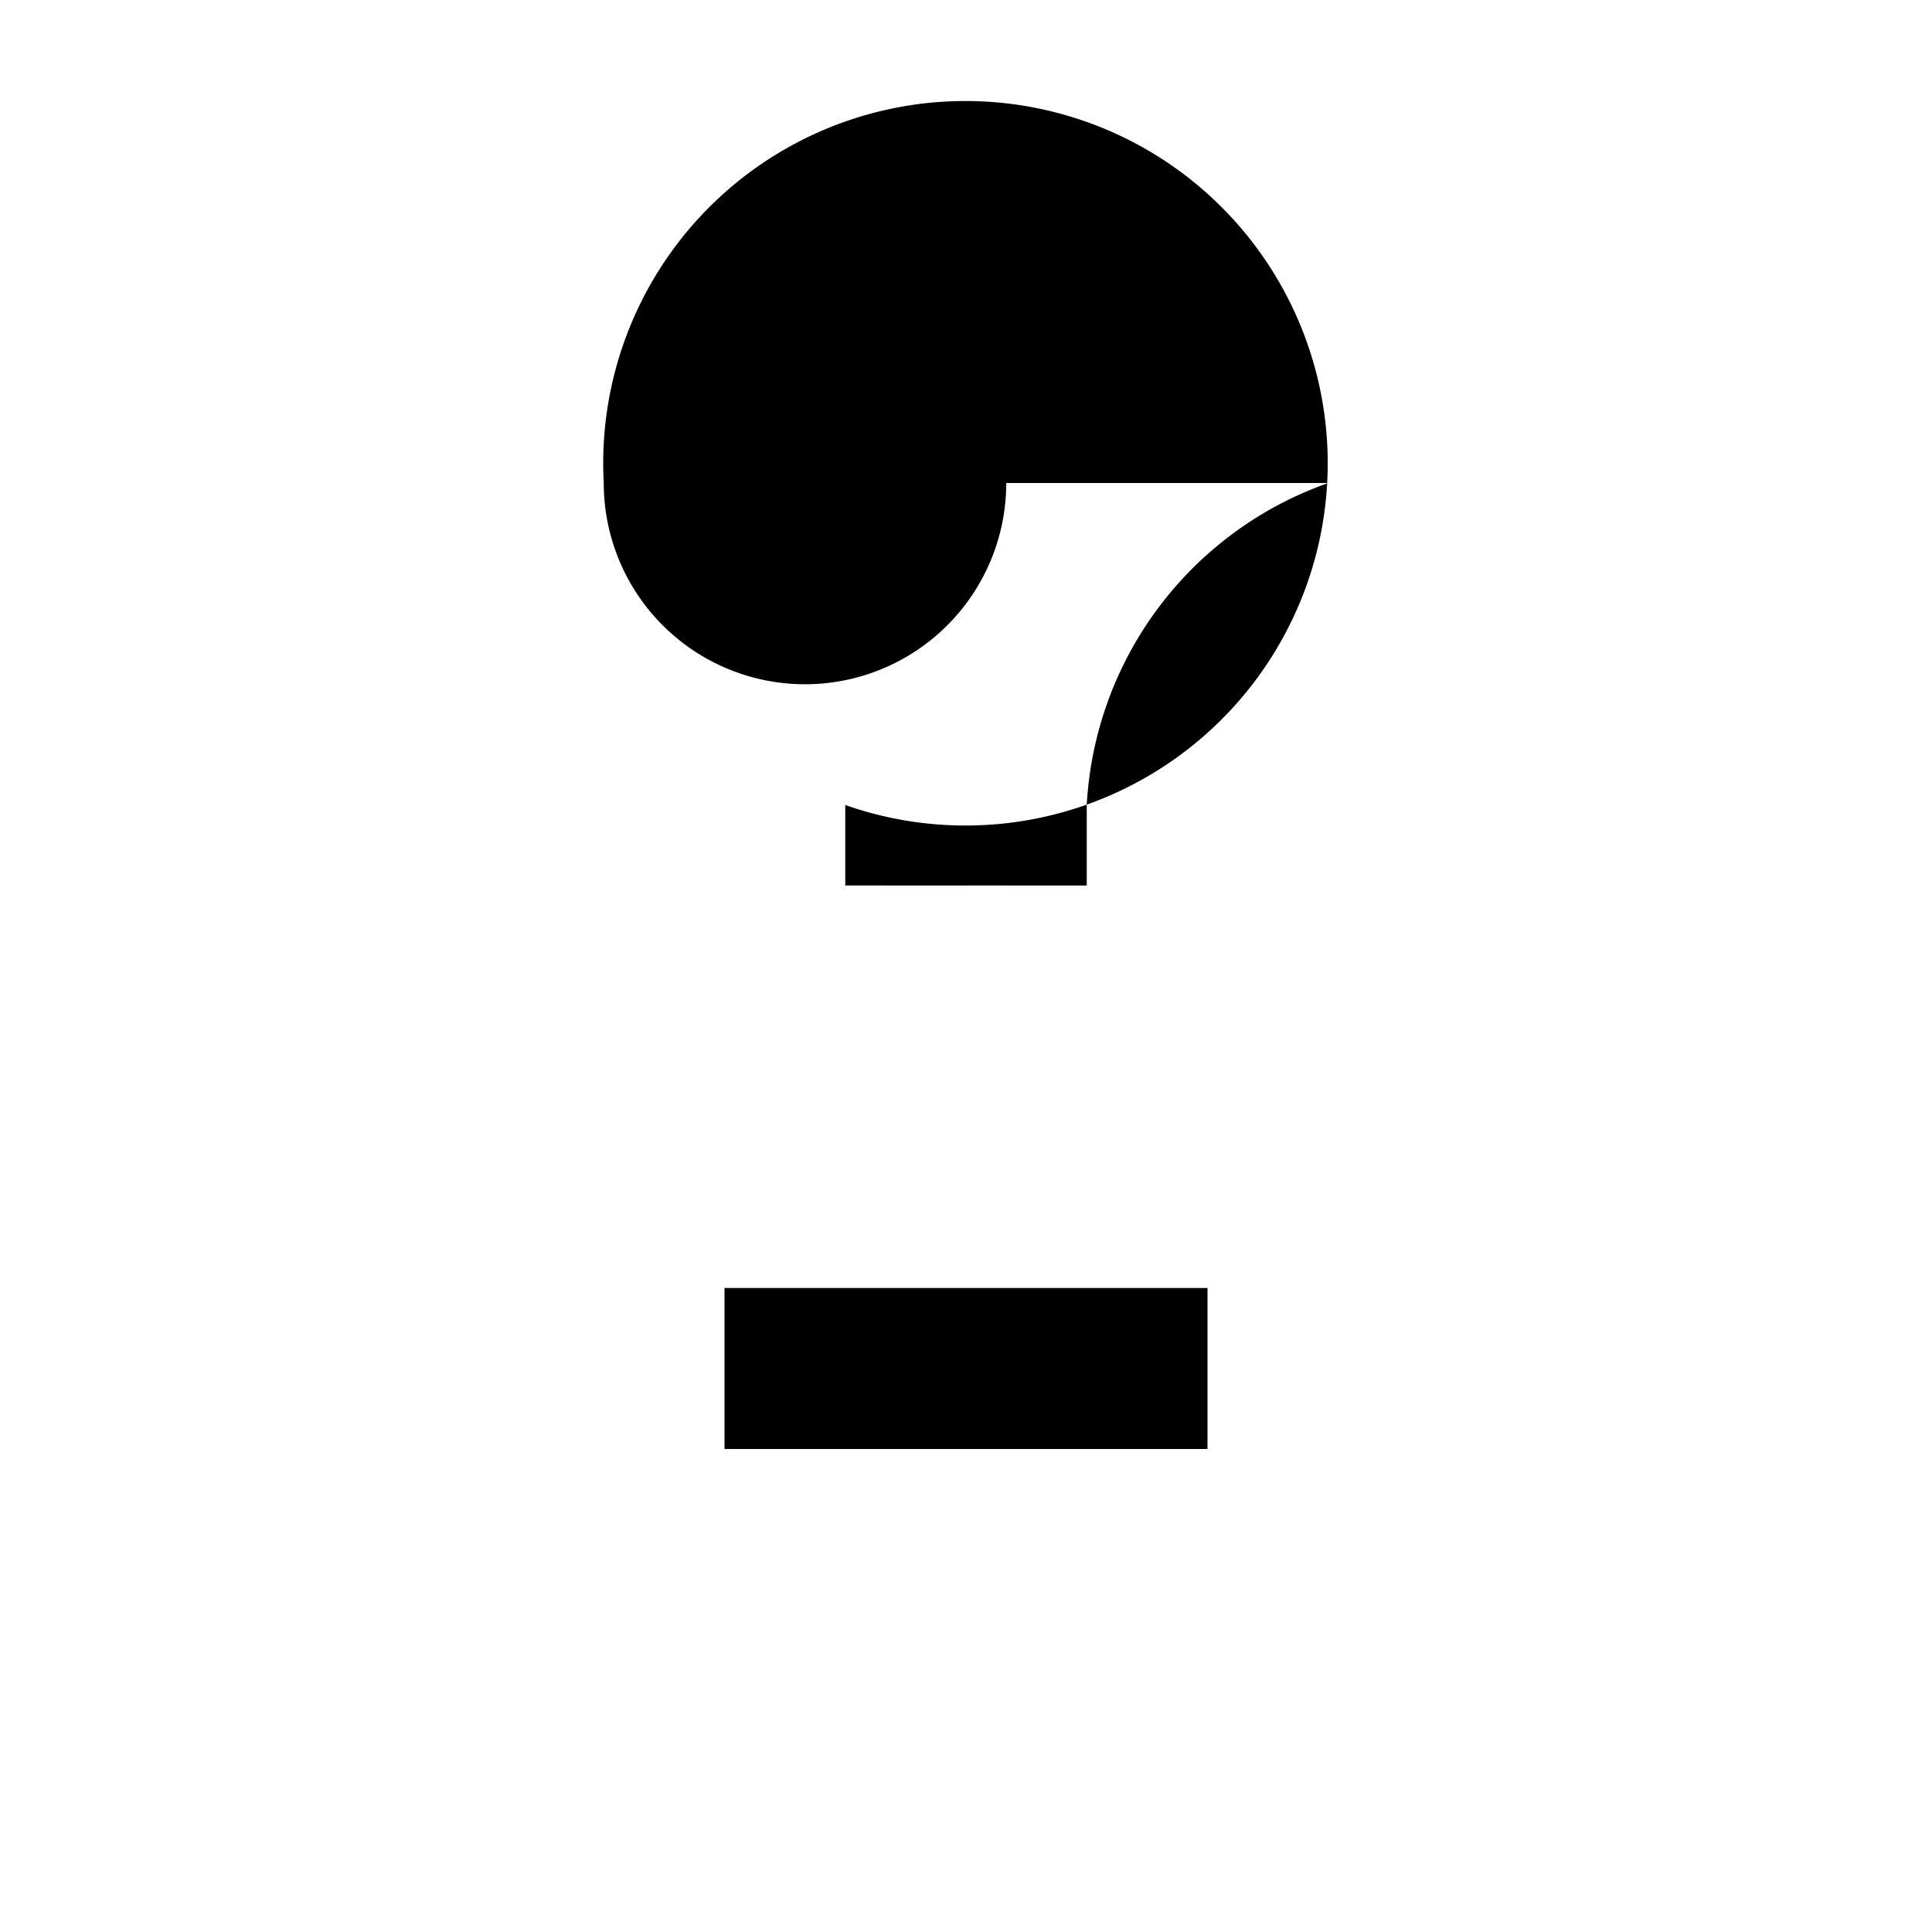 <svg xmlns="http://www.w3.org/2000/svg" viewBox="0 0 24 24" fill="none" class="icon icon-pawn-chess">
<path d="M16.5 6a4.5 4.5 0 00-3 4v1H12v5h3v2H9v-2h3v-5H10.5v-1a4.5 4.5 0 10-3-4 2.5 2.5 0 105 0z" fill="currentColor"/>
</svg>